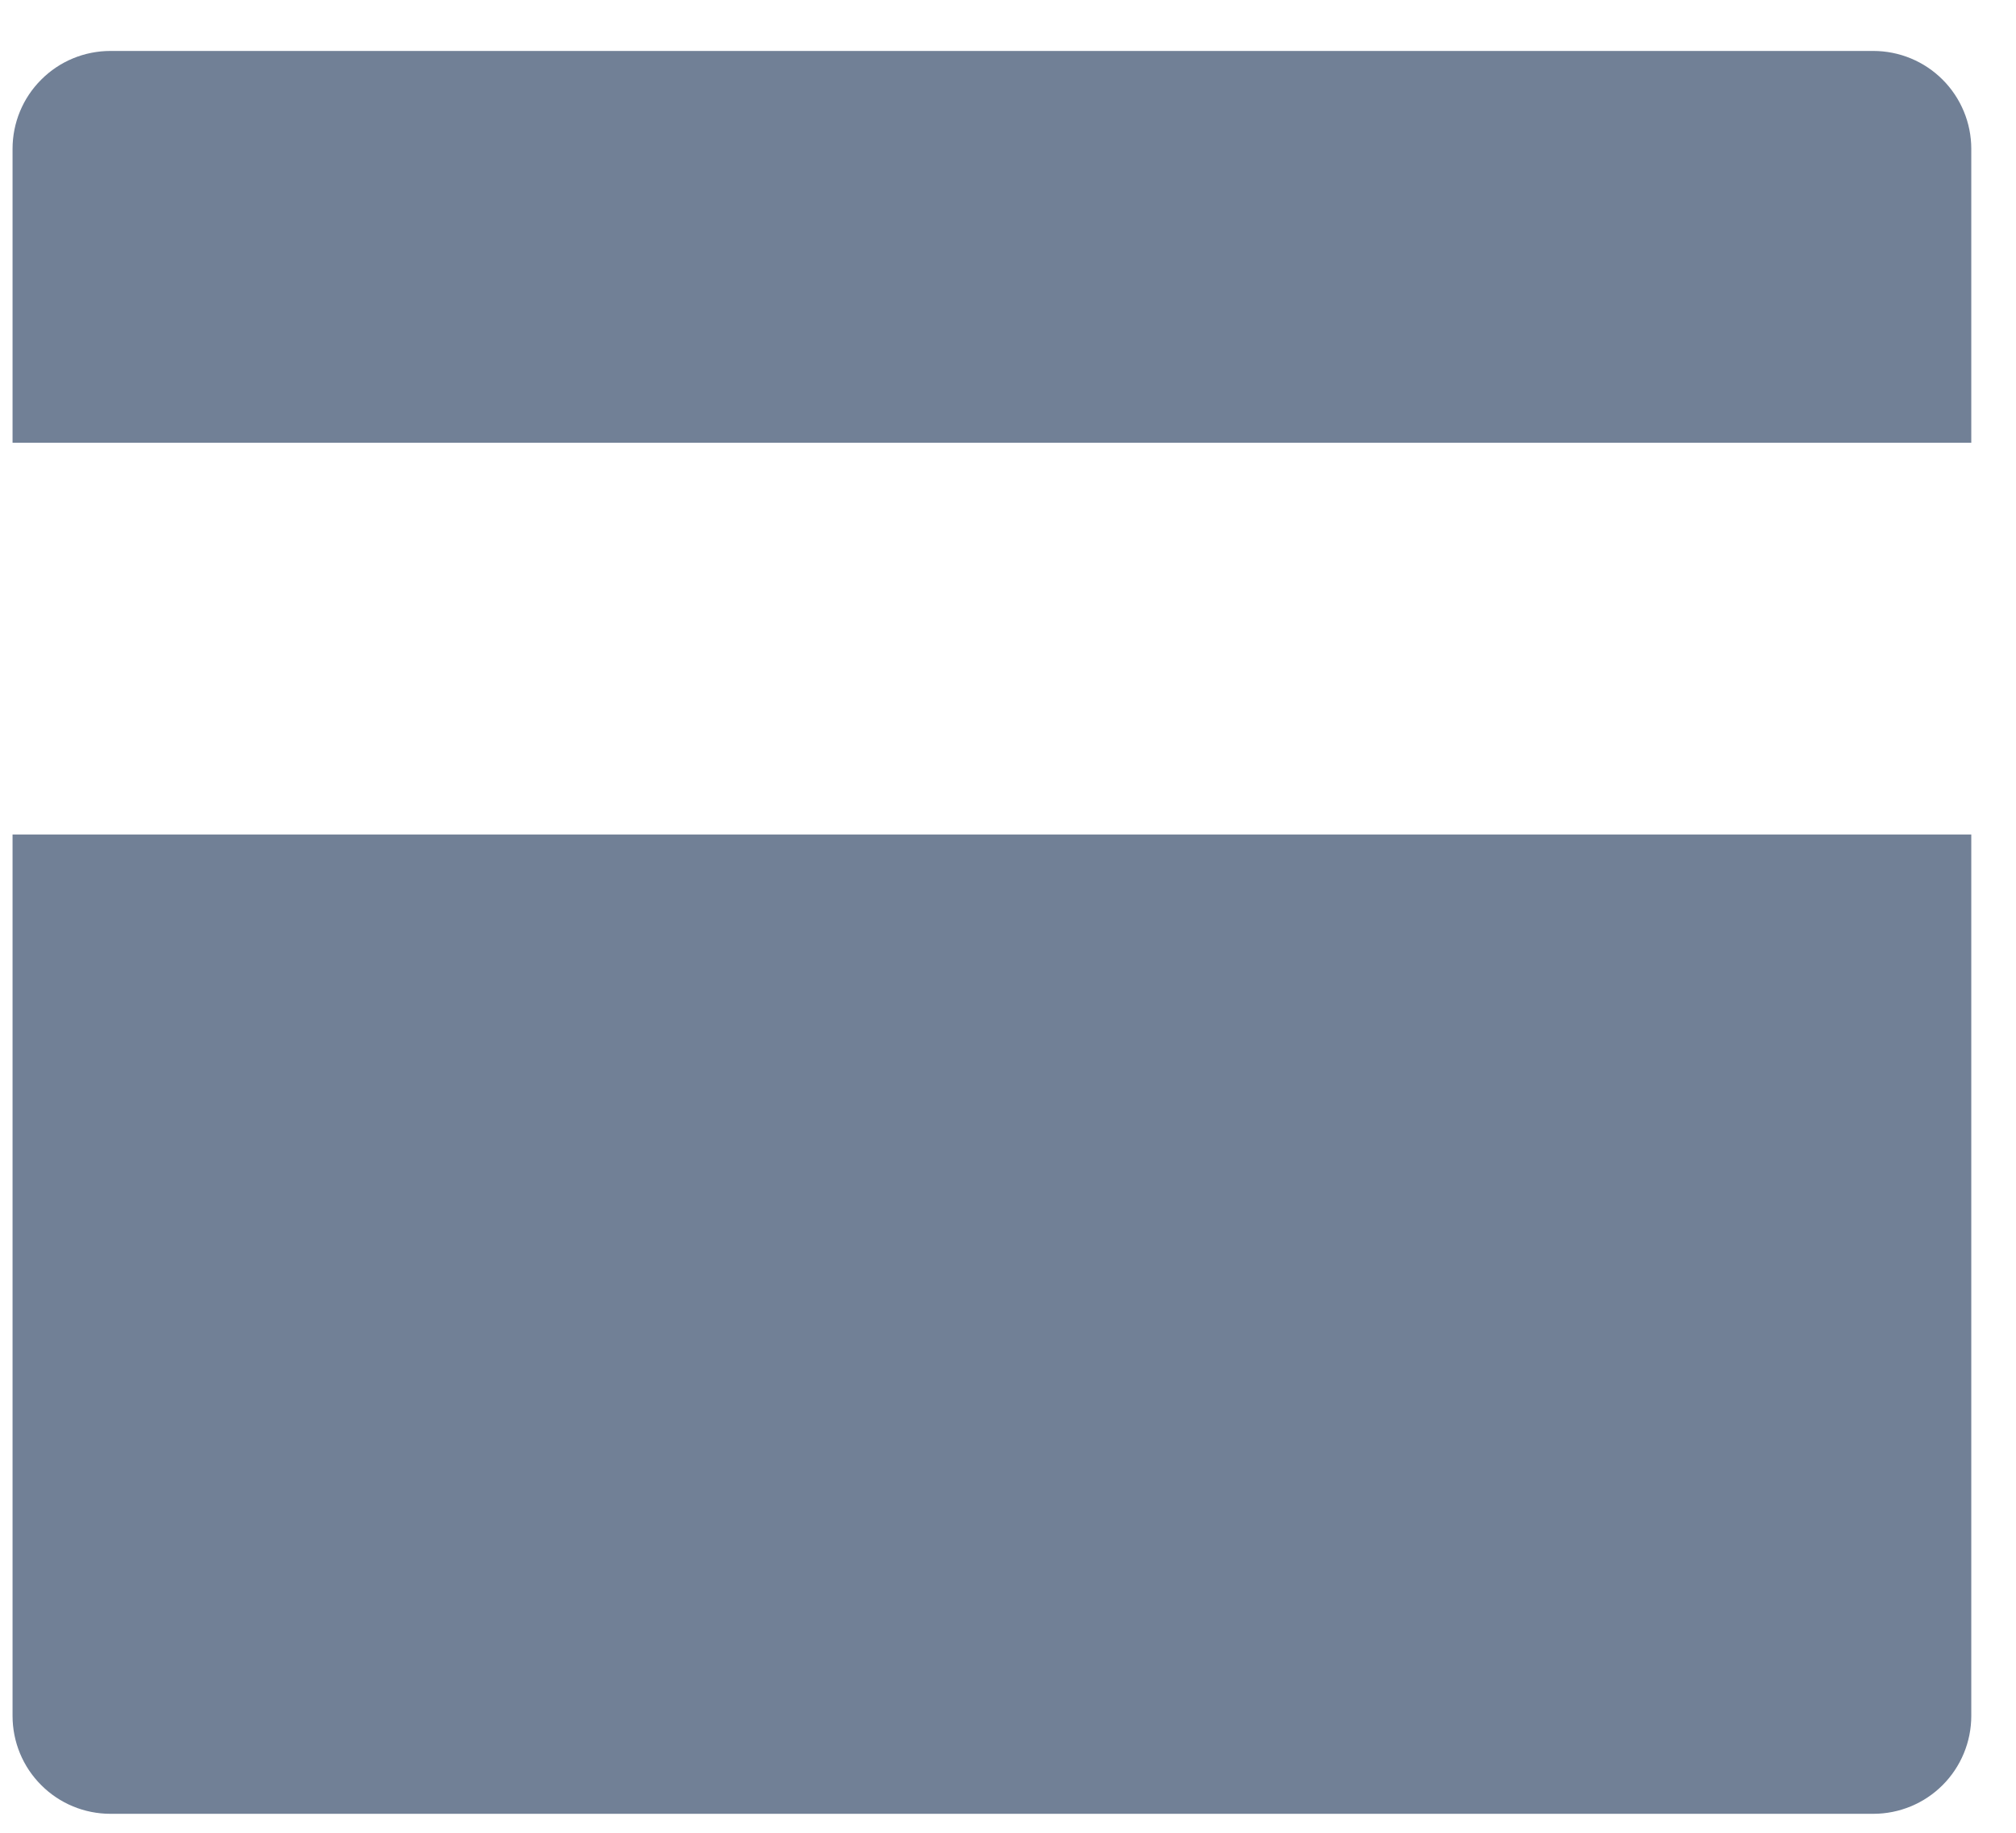 <svg width="22" height="20" viewBox="0 0 22 20" fill="none" xmlns="http://www.w3.org/2000/svg">
<path d="M21.512 9.106V18.724C21.512 19.008 21.399 19.28 21.199 19.48C20.998 19.681 20.726 19.793 20.443 19.793H1.205C0.922 19.793 0.65 19.681 0.45 19.48C0.249 19.28 0.137 19.008 0.137 18.724V9.106H21.512ZM21.512 4.831H0.137V1.624C0.137 1.341 0.249 1.069 0.45 0.869C0.65 0.668 0.922 0.556 1.205 0.556H20.443C20.726 0.556 20.998 0.668 21.199 0.869C21.399 1.069 21.512 1.341 21.512 1.624V4.831Z" fill="#718096"/>
</svg>
